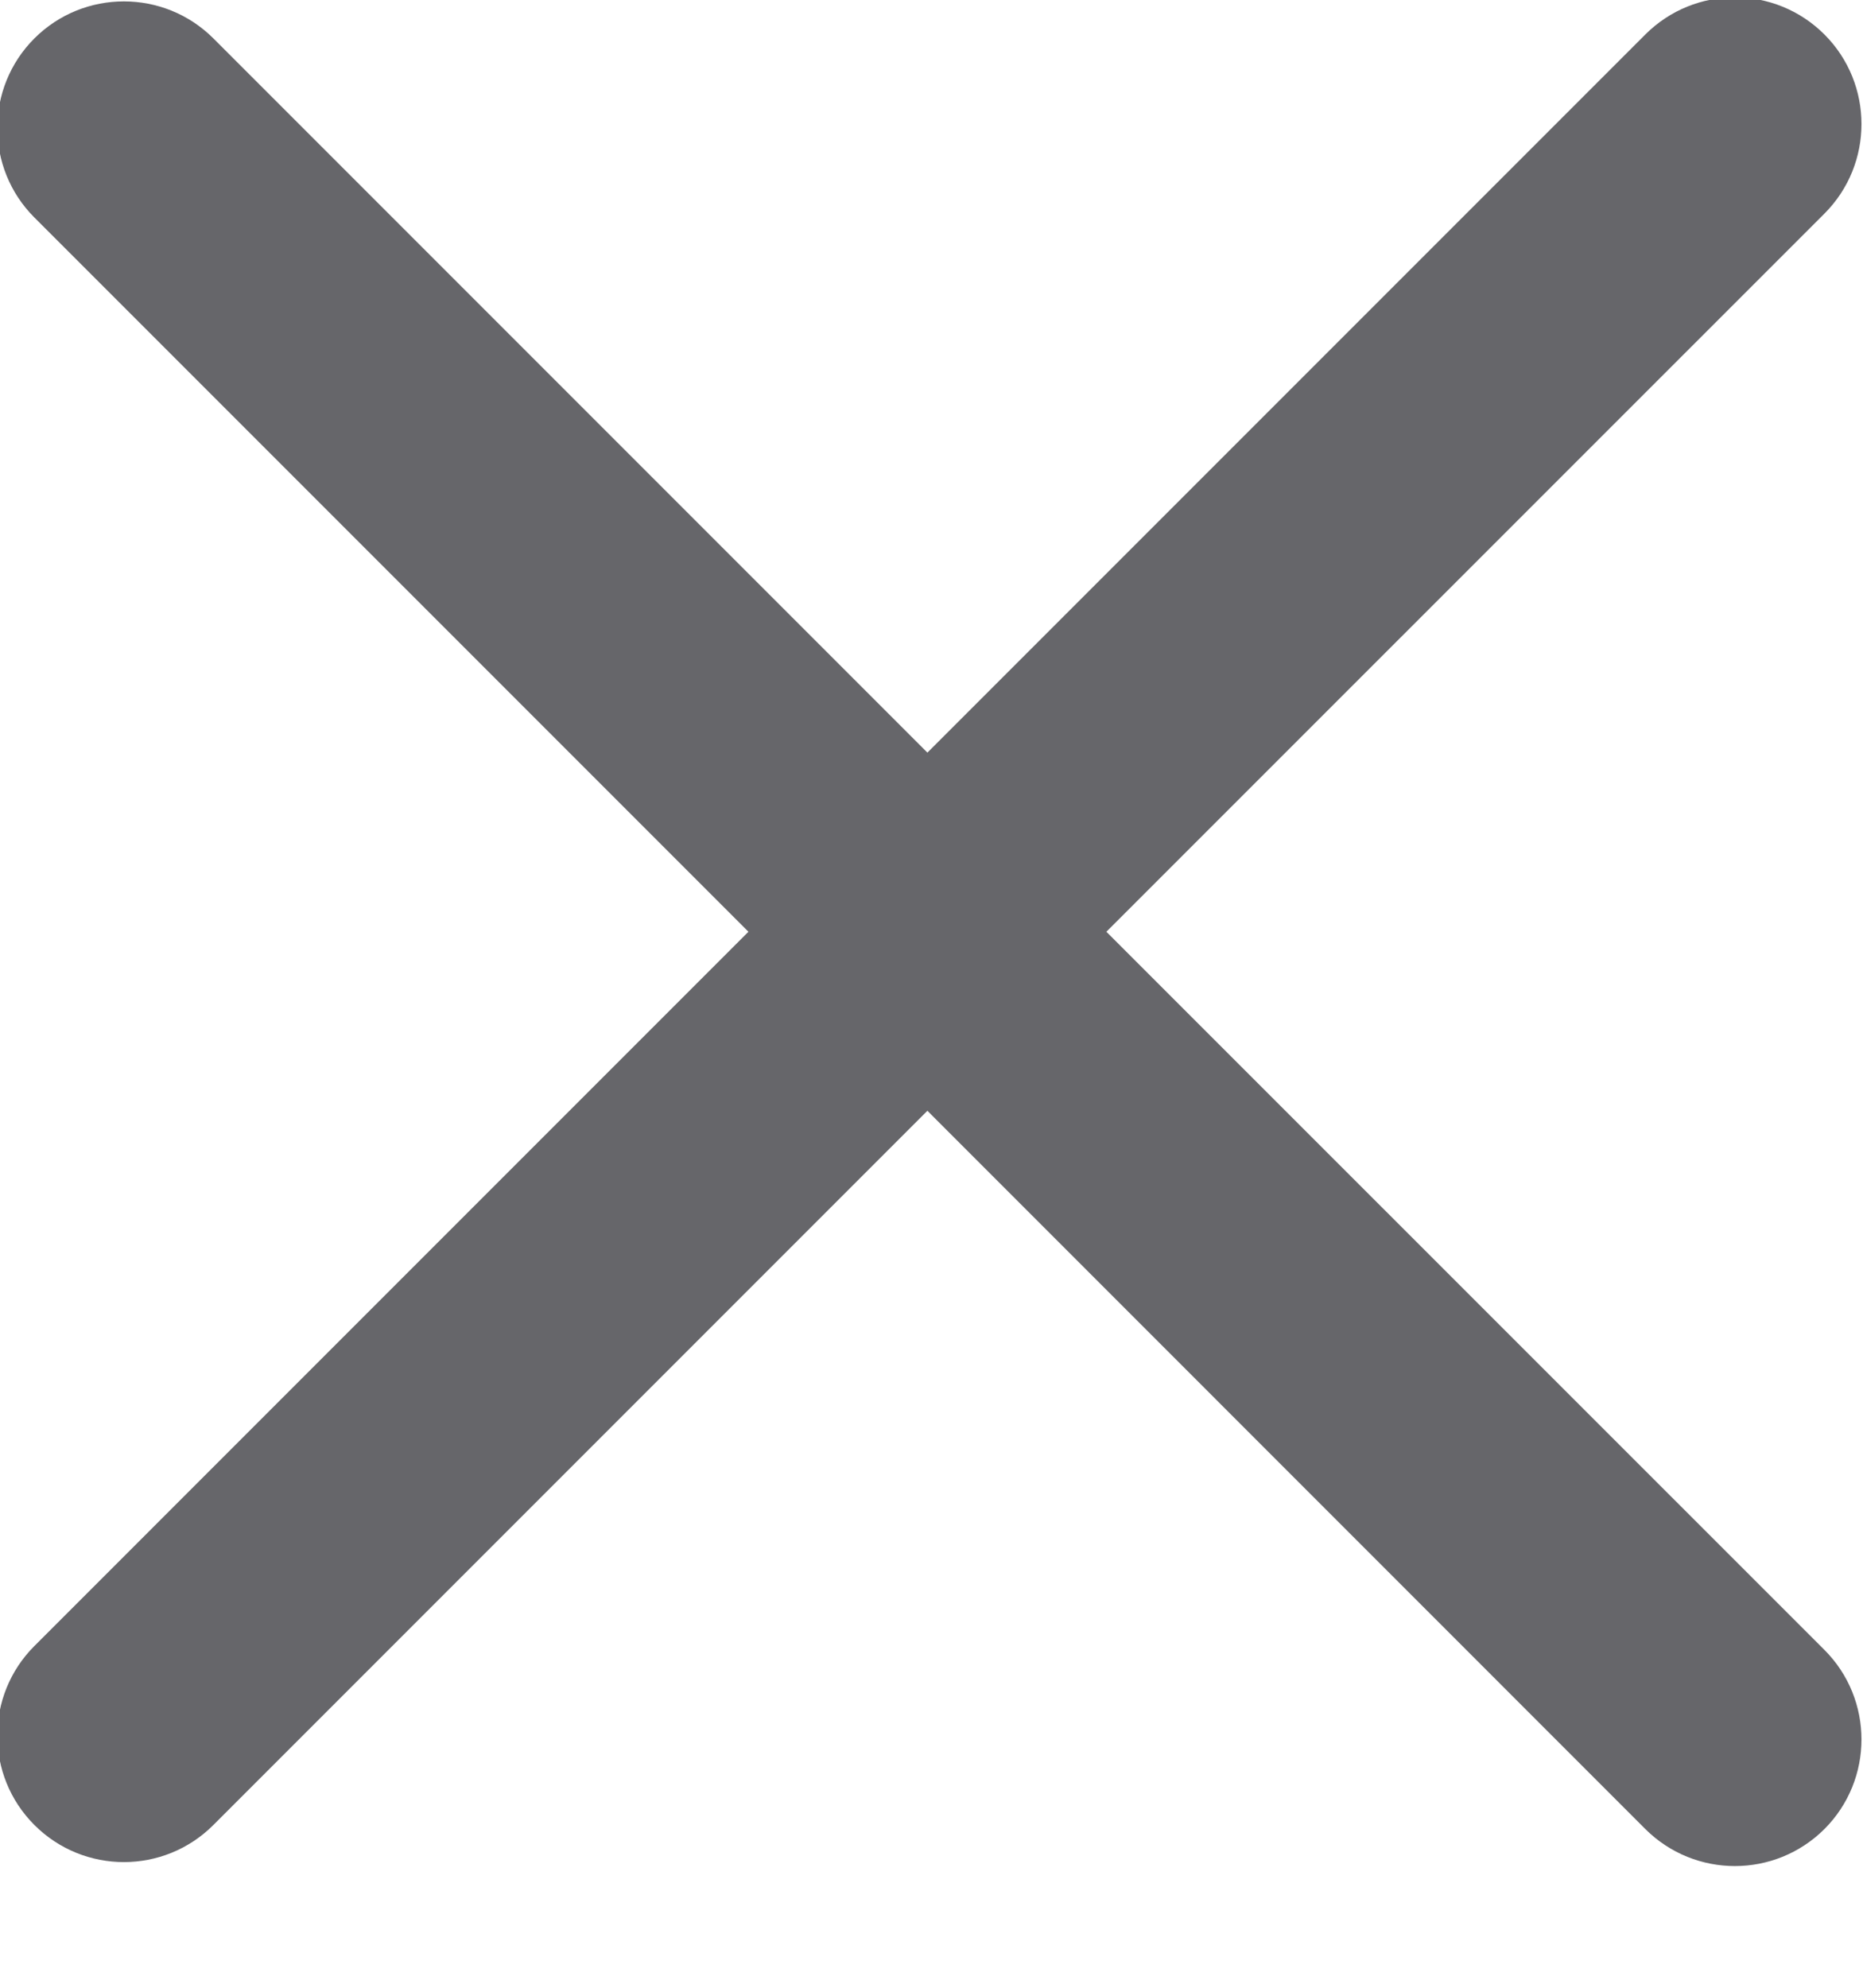 <svg 
 xmlns="http://www.w3.org/2000/svg"
 xmlns:xlink="http://www.w3.org/1999/xlink"
 width="15px" height="16px">
<path fill-rule="evenodd"  fill="rgb(102, 102, 106)"
 d="M8.908,7.500 L14.690,13.281 C15.087,13.679 15.087,14.324 14.690,14.722 C14.291,15.120 13.646,15.120 13.247,14.722 L7.467,8.941 L1.718,14.690 C1.320,15.088 0.675,15.088 0.277,14.690 C-0.121,14.292 -0.121,13.647 0.277,13.249 L6.026,7.500 L0.277,1.751 C-0.121,1.353 -0.121,0.707 0.277,0.309 C0.675,-0.088 1.320,-0.088 1.718,0.309 L7.467,6.058 L13.247,0.278 C13.646,-0.121 14.291,-0.121 14.690,0.278 C15.087,0.676 15.087,1.321 14.690,1.719 L8.908,7.500 Z"/>
</svg>